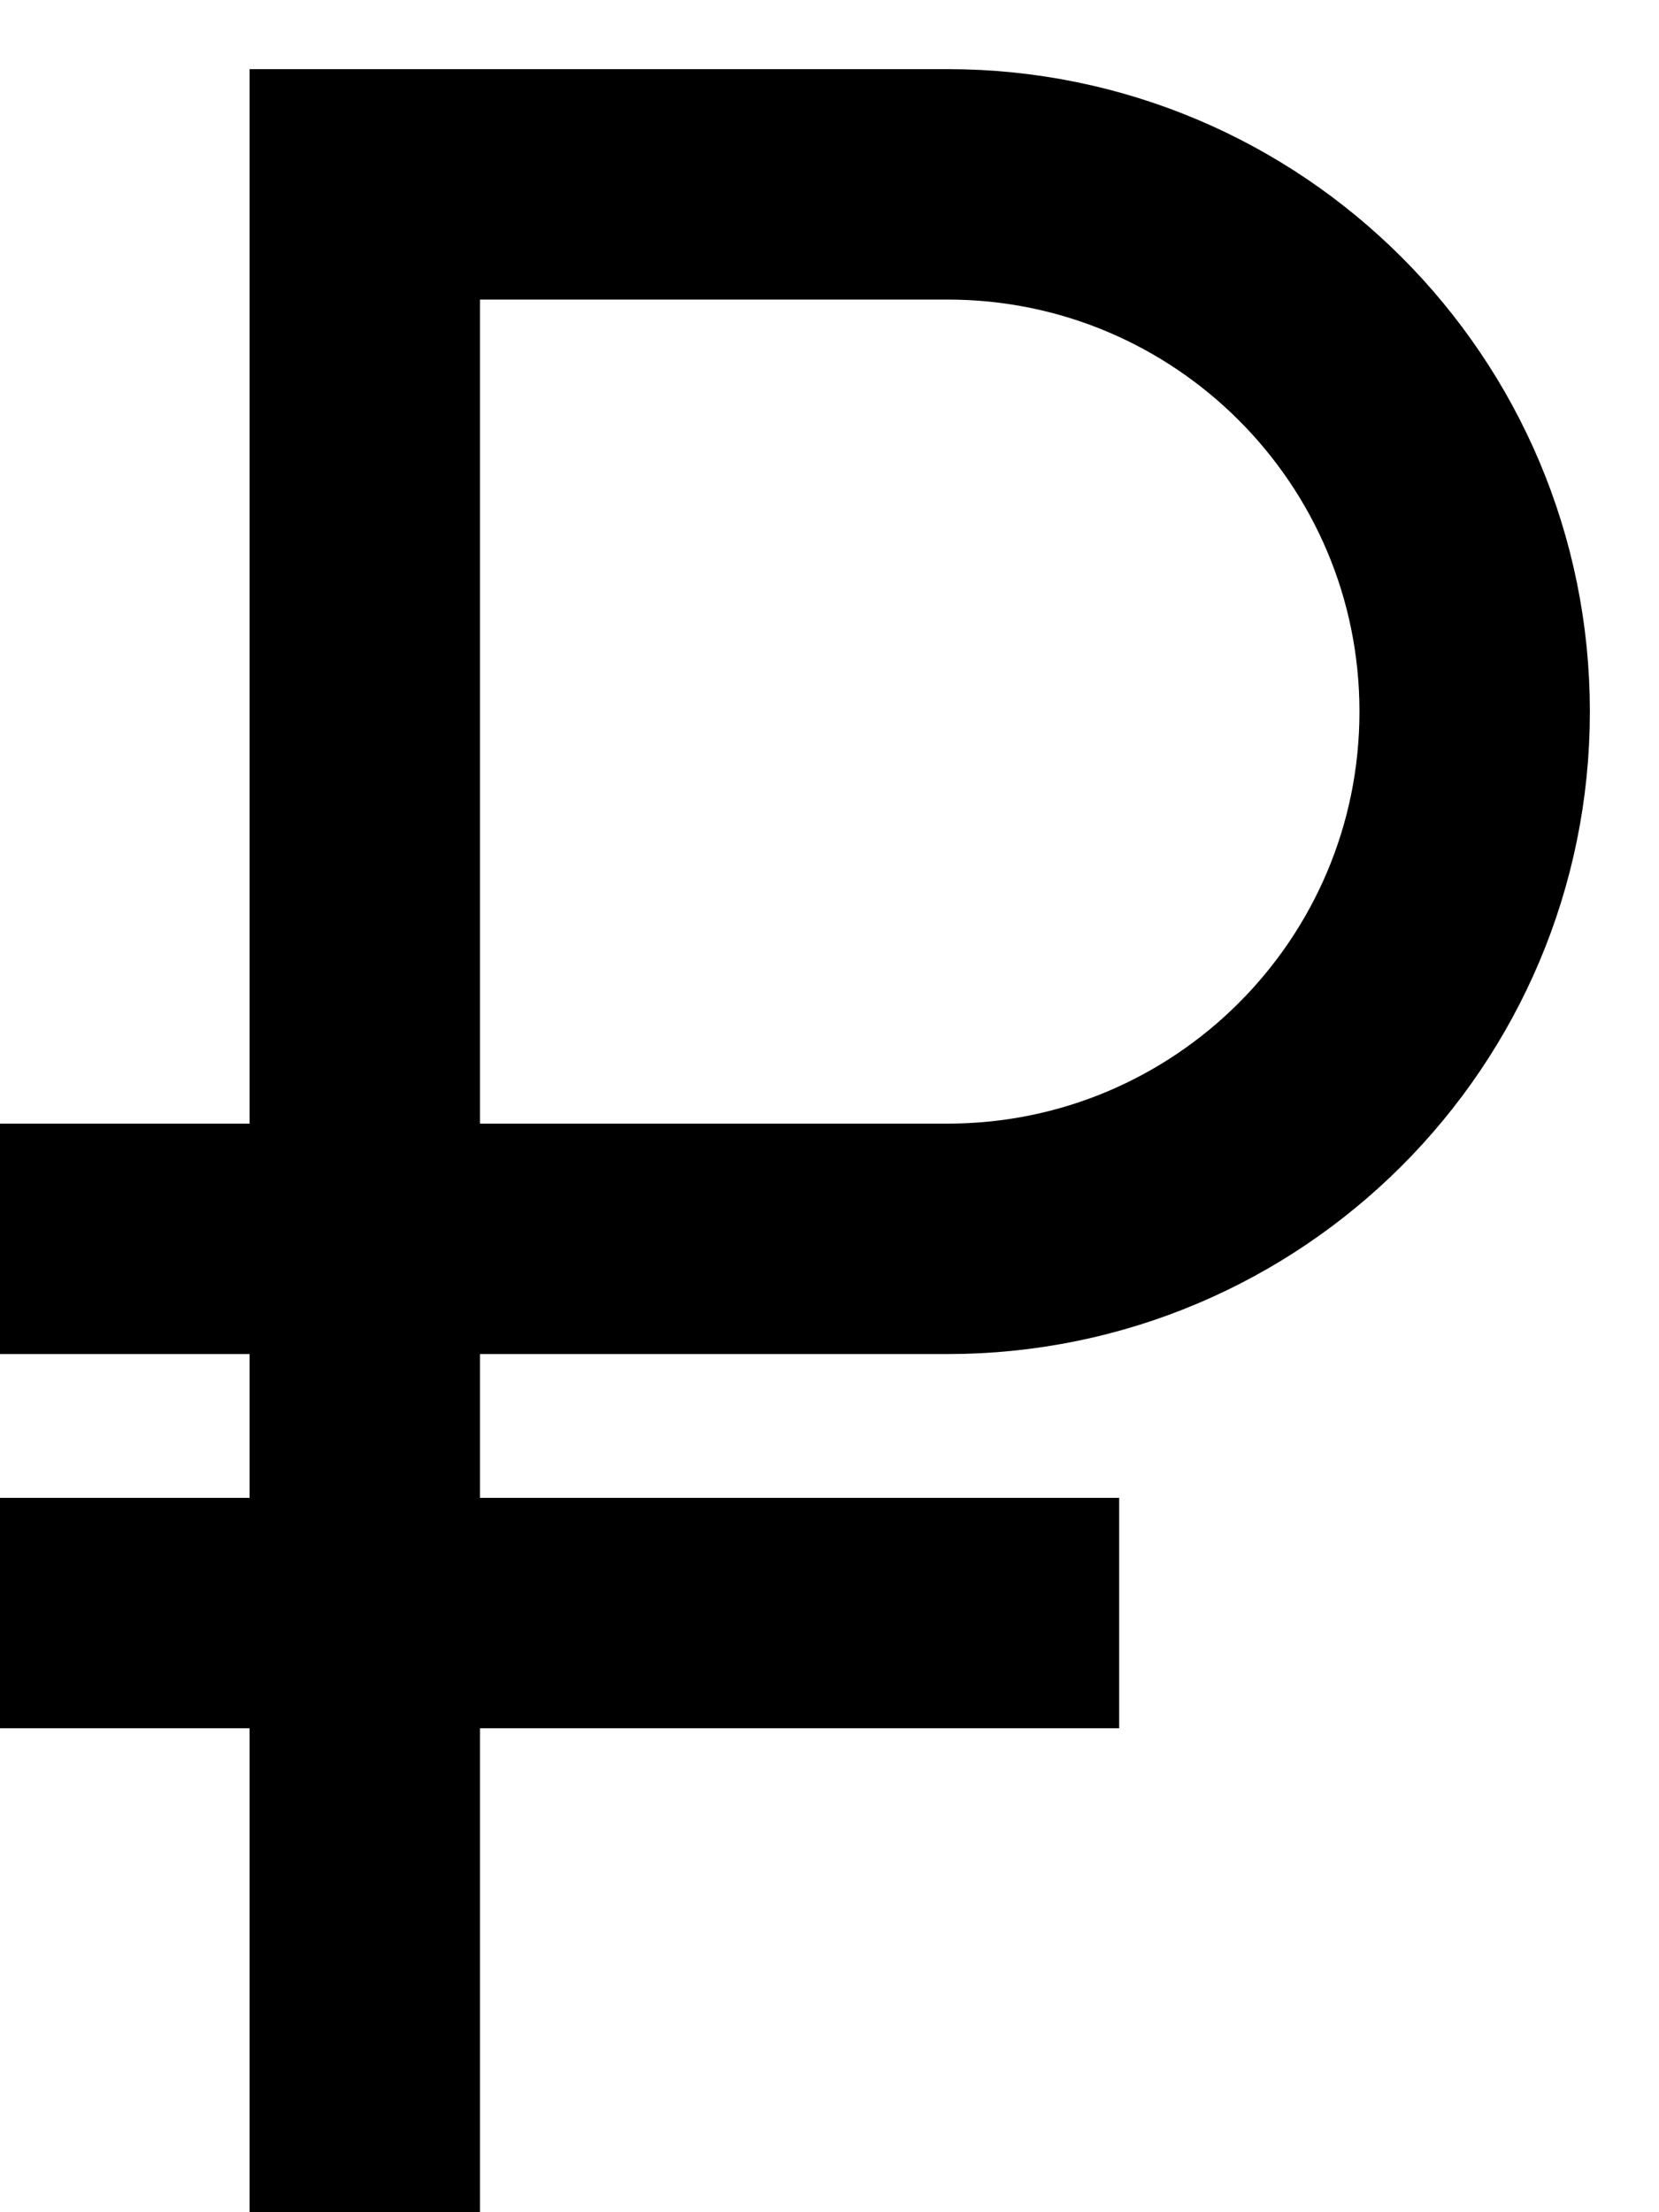 <svg width="18" height="24" viewBox="0 0 18 24" fill="none" xmlns="http://www.w3.org/2000/svg">
<path d="M3.958 22V0H10.28C13.439 0 16 2.561 16 5.72V5.72C16 8.879 13.439 11.44 10.28 11.44H0M0 15.5H12.143" transform="translate(0 2)" stroke="currentColor" stroke-width="2.5"/>
</svg>
